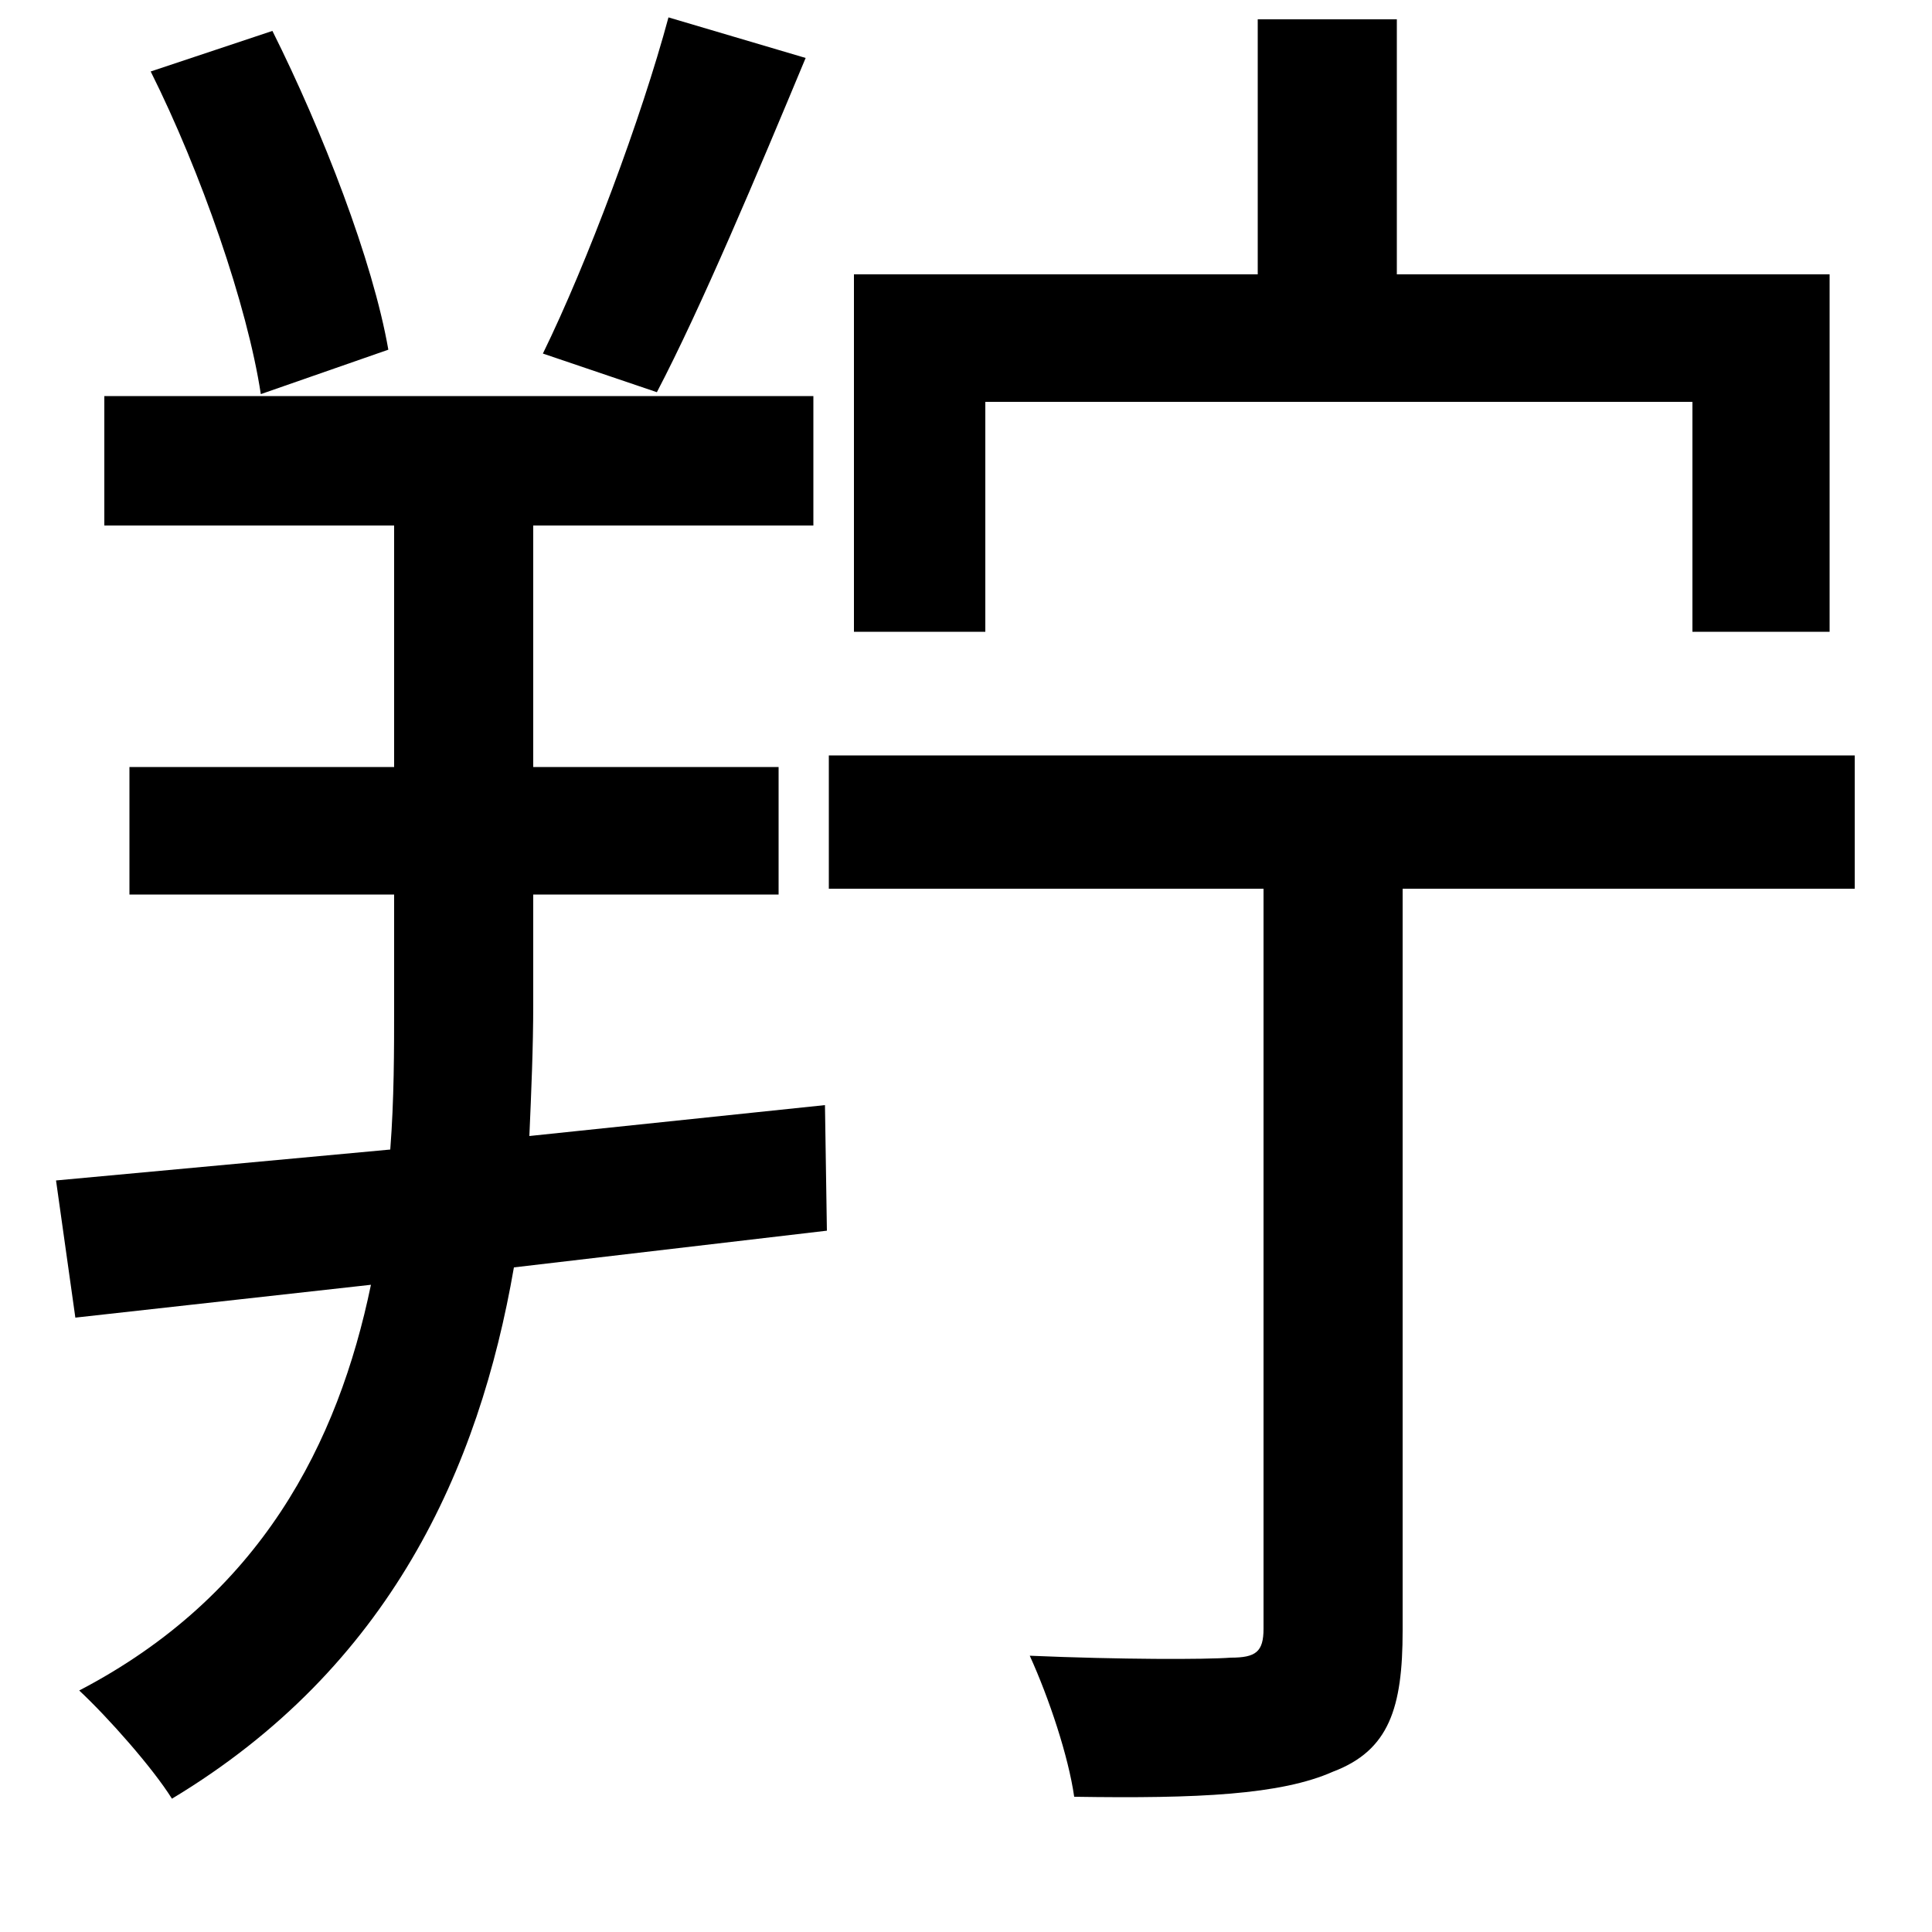 <svg xmlns="http://www.w3.org/2000/svg"
    viewBox="0 0 1000 1000">
  <!--
© 2014-2021 Adobe (http://www.adobe.com/).
Noto is a trademark of Google Inc.
This Font Software is licensed under the SIL Open Font License, Version 1.1. This Font Software is distributed on an "AS IS" BASIS, WITHOUT WARRANTIES OR CONDITIONS OF ANY KIND, either express or implied. See the SIL Open Font License for the specific language, permissions and limitations governing your use of this Font Software.
http://scripts.sil.org/OFL
  -->
<path d="M78 37C104 89 128 158 135 204L201 181C193 135 167 68 141 16ZM346 9C332 61 304 136 281 183L340 203C363 159 392 90 417 30ZM29 611L39 682 192 665C175 747 135 826 41 875 56 889 79 915 89 931 202 863 248 760 266 656L428 637 427 572 274 588C275 565 276 542 276 520L276 463 403 463 403 397 276 397 276 272 421 272 421 205 54 205 54 272 204 272 204 397 67 397 67 463 204 463 204 520C204 544 204 569 202 595ZM442 142L442 327 510 327 510 208 876 208 876 327 947 327 947 142 723 142 723 10 651 10 651 142ZM429 391L429 460 654 460 654 843C654 855 650 858 637 858 624 859 580 859 533 857 543 879 553 909 556 930 620 931 663 929 690 917 719 906 726 884 726 844L726 460 960 460 960 391Z"/>
</svg>